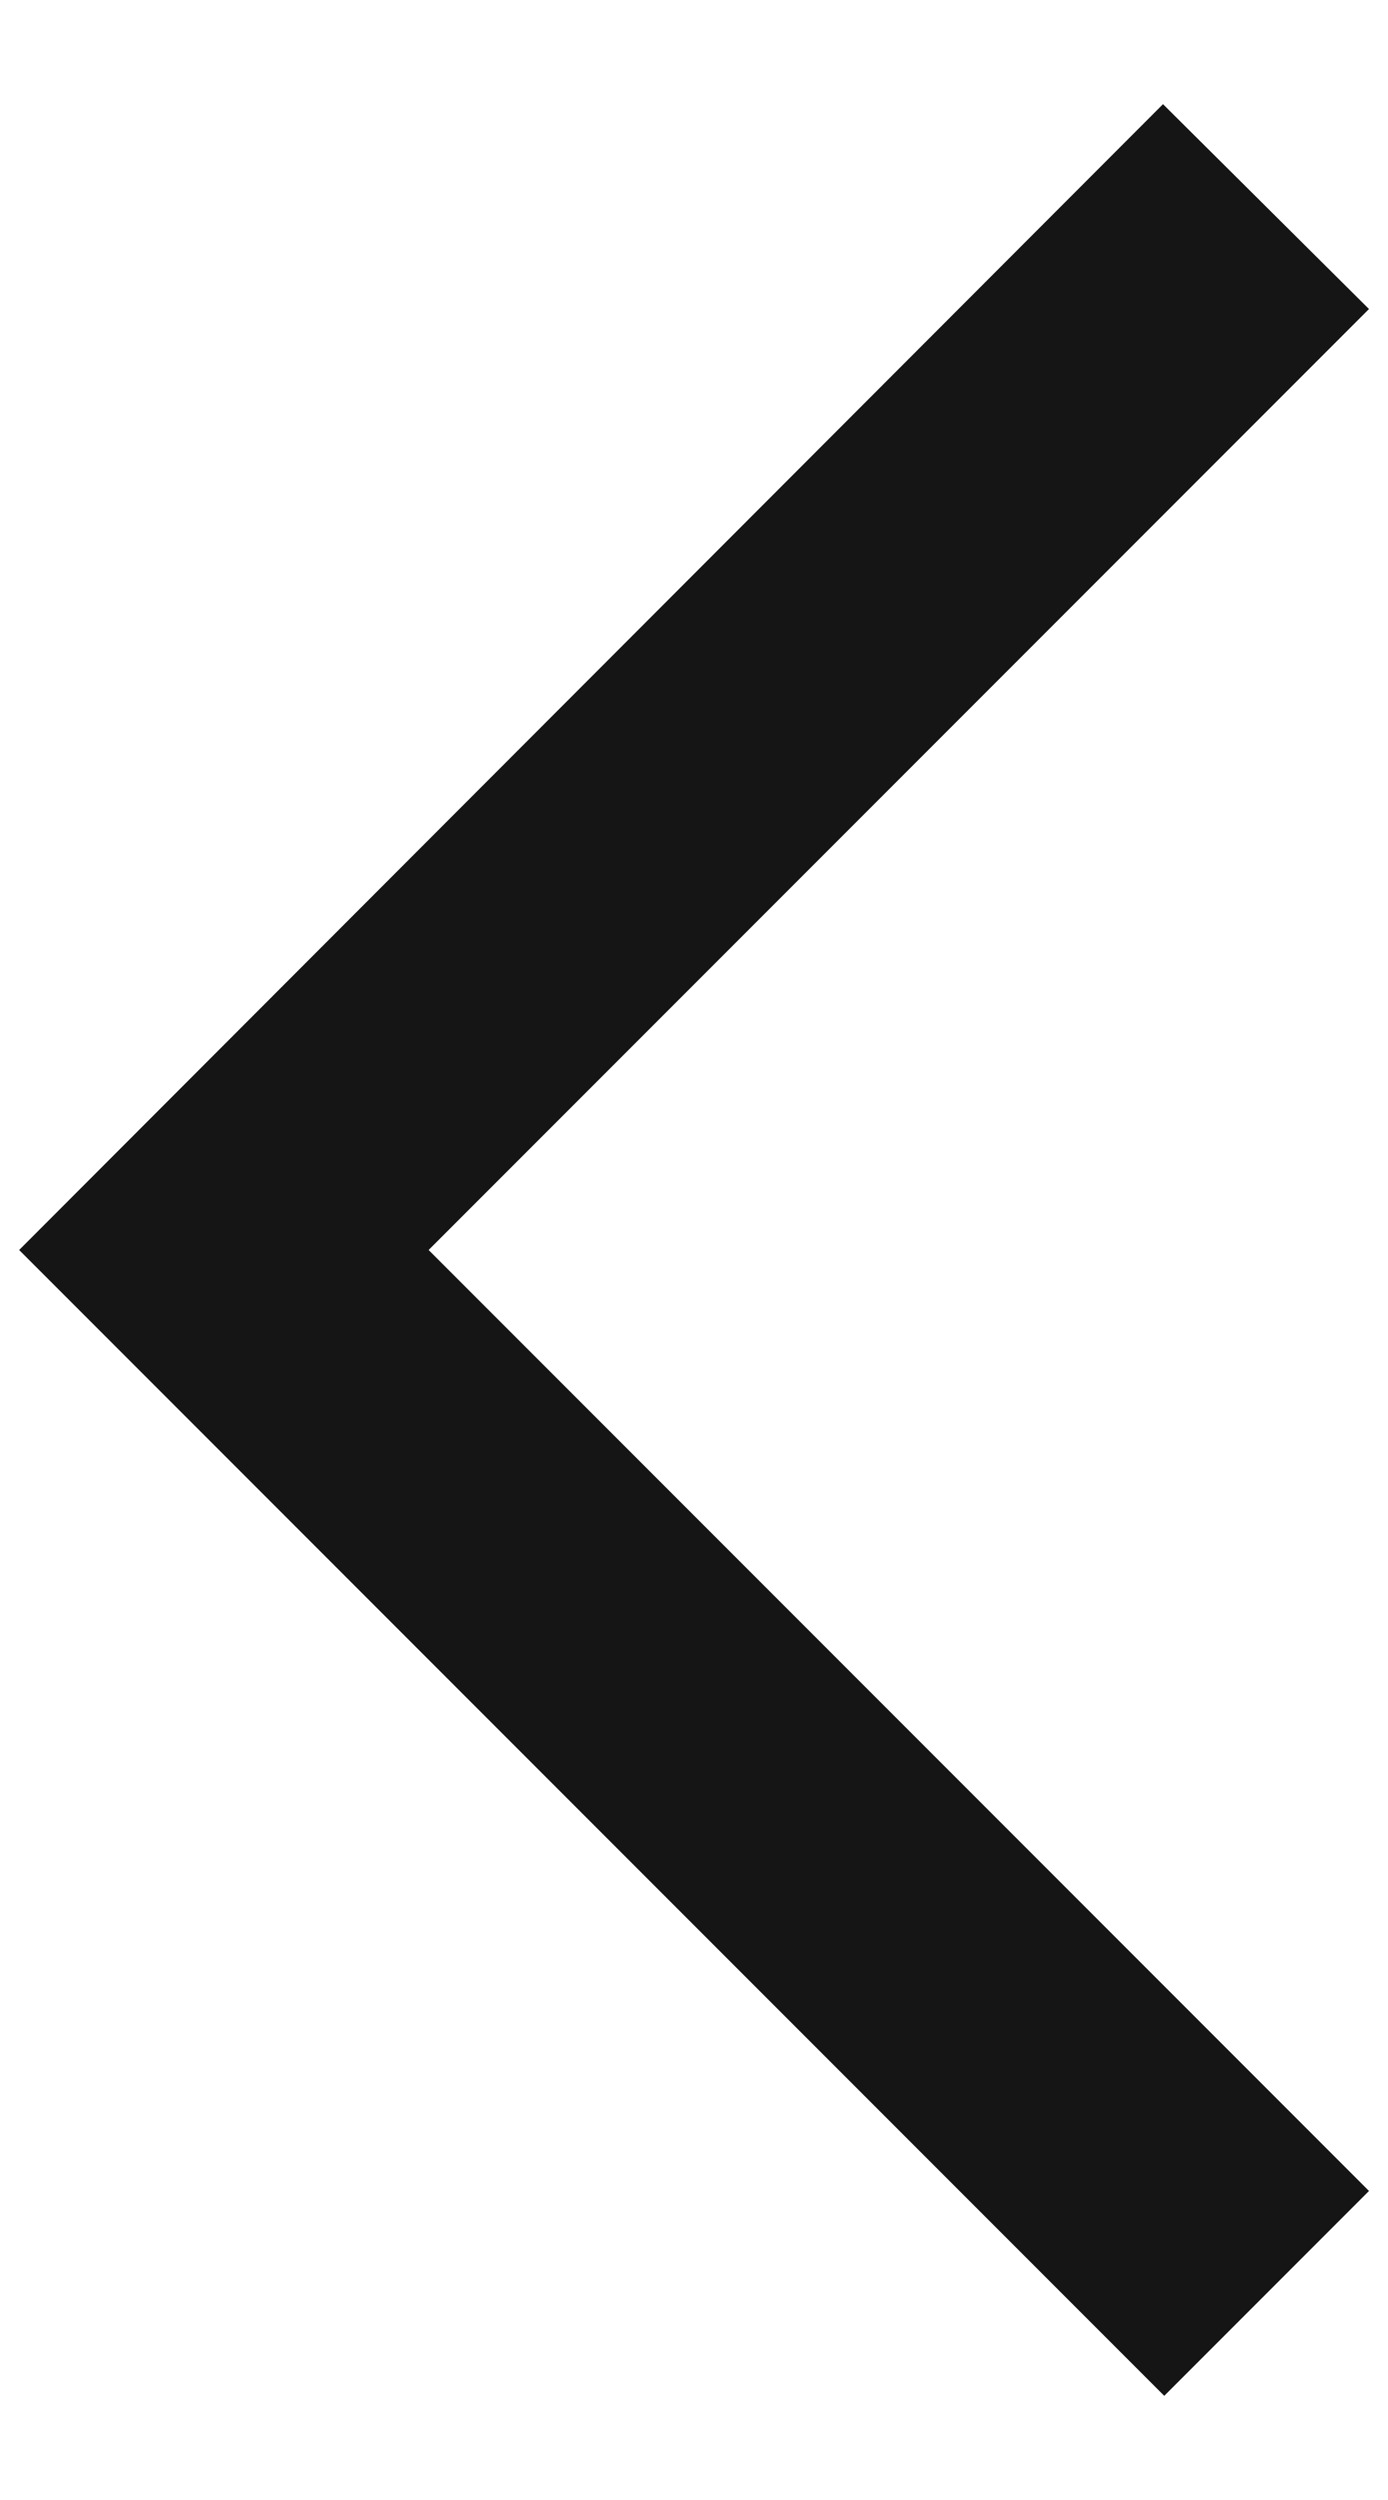 <svg width="10" height="18" viewBox="0 0 10 18" fill="none" xmlns="http://www.w3.org/2000/svg">
<path d="M9.863 2.225L8.379 0.75L0.138 9L8.388 17.25L9.863 15.775L3.088 9L9.863 2.225Z" fill="#151515"/>
</svg>

